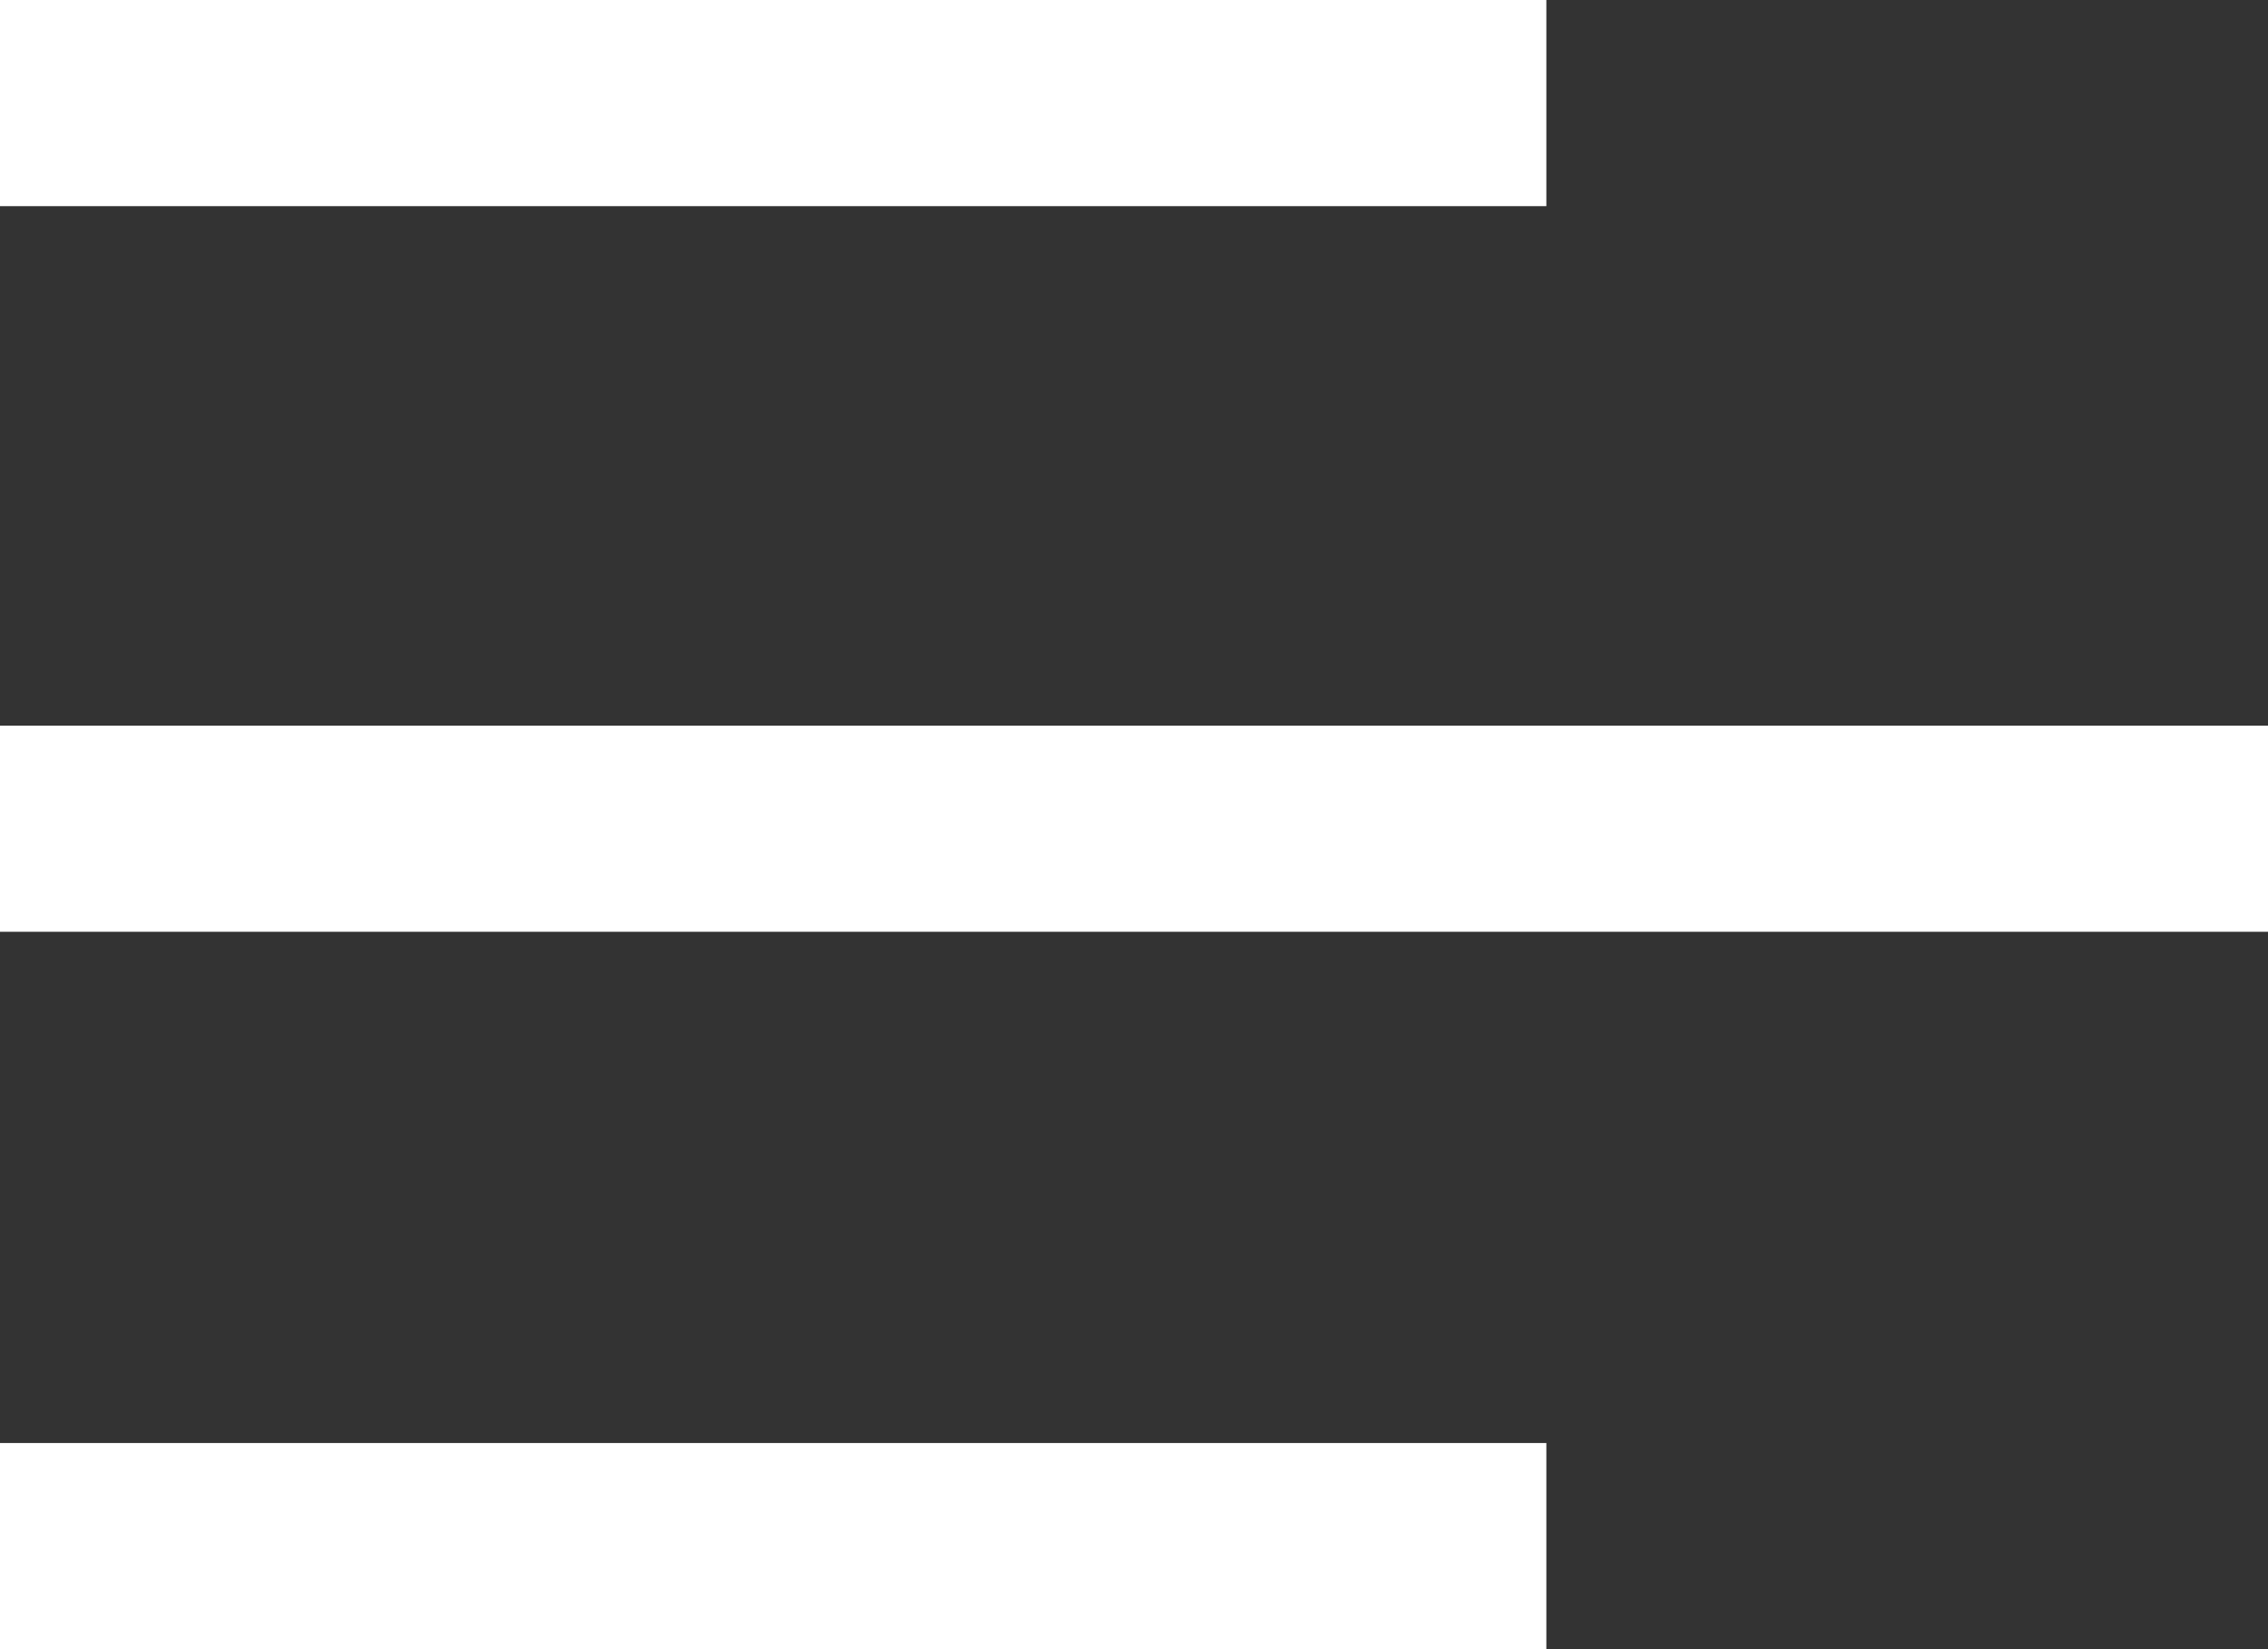 <svg width="22" height="16" viewBox="0 0 22 16" fill="none" xmlns="http://www.w3.org/2000/svg">
<rect x="0" y="0" width="22" height="16" fill="#333333" stroke="none"/>
<line y1="8.04" x2="22" y2="8.04" stroke="white" stroke-width="2"/>
<line y1="1" x2="15" y2="1" stroke="white" stroke-width="2"/>
<line y1="15" x2="15" y2="15" stroke="white" stroke-width="2"/>
</svg>

